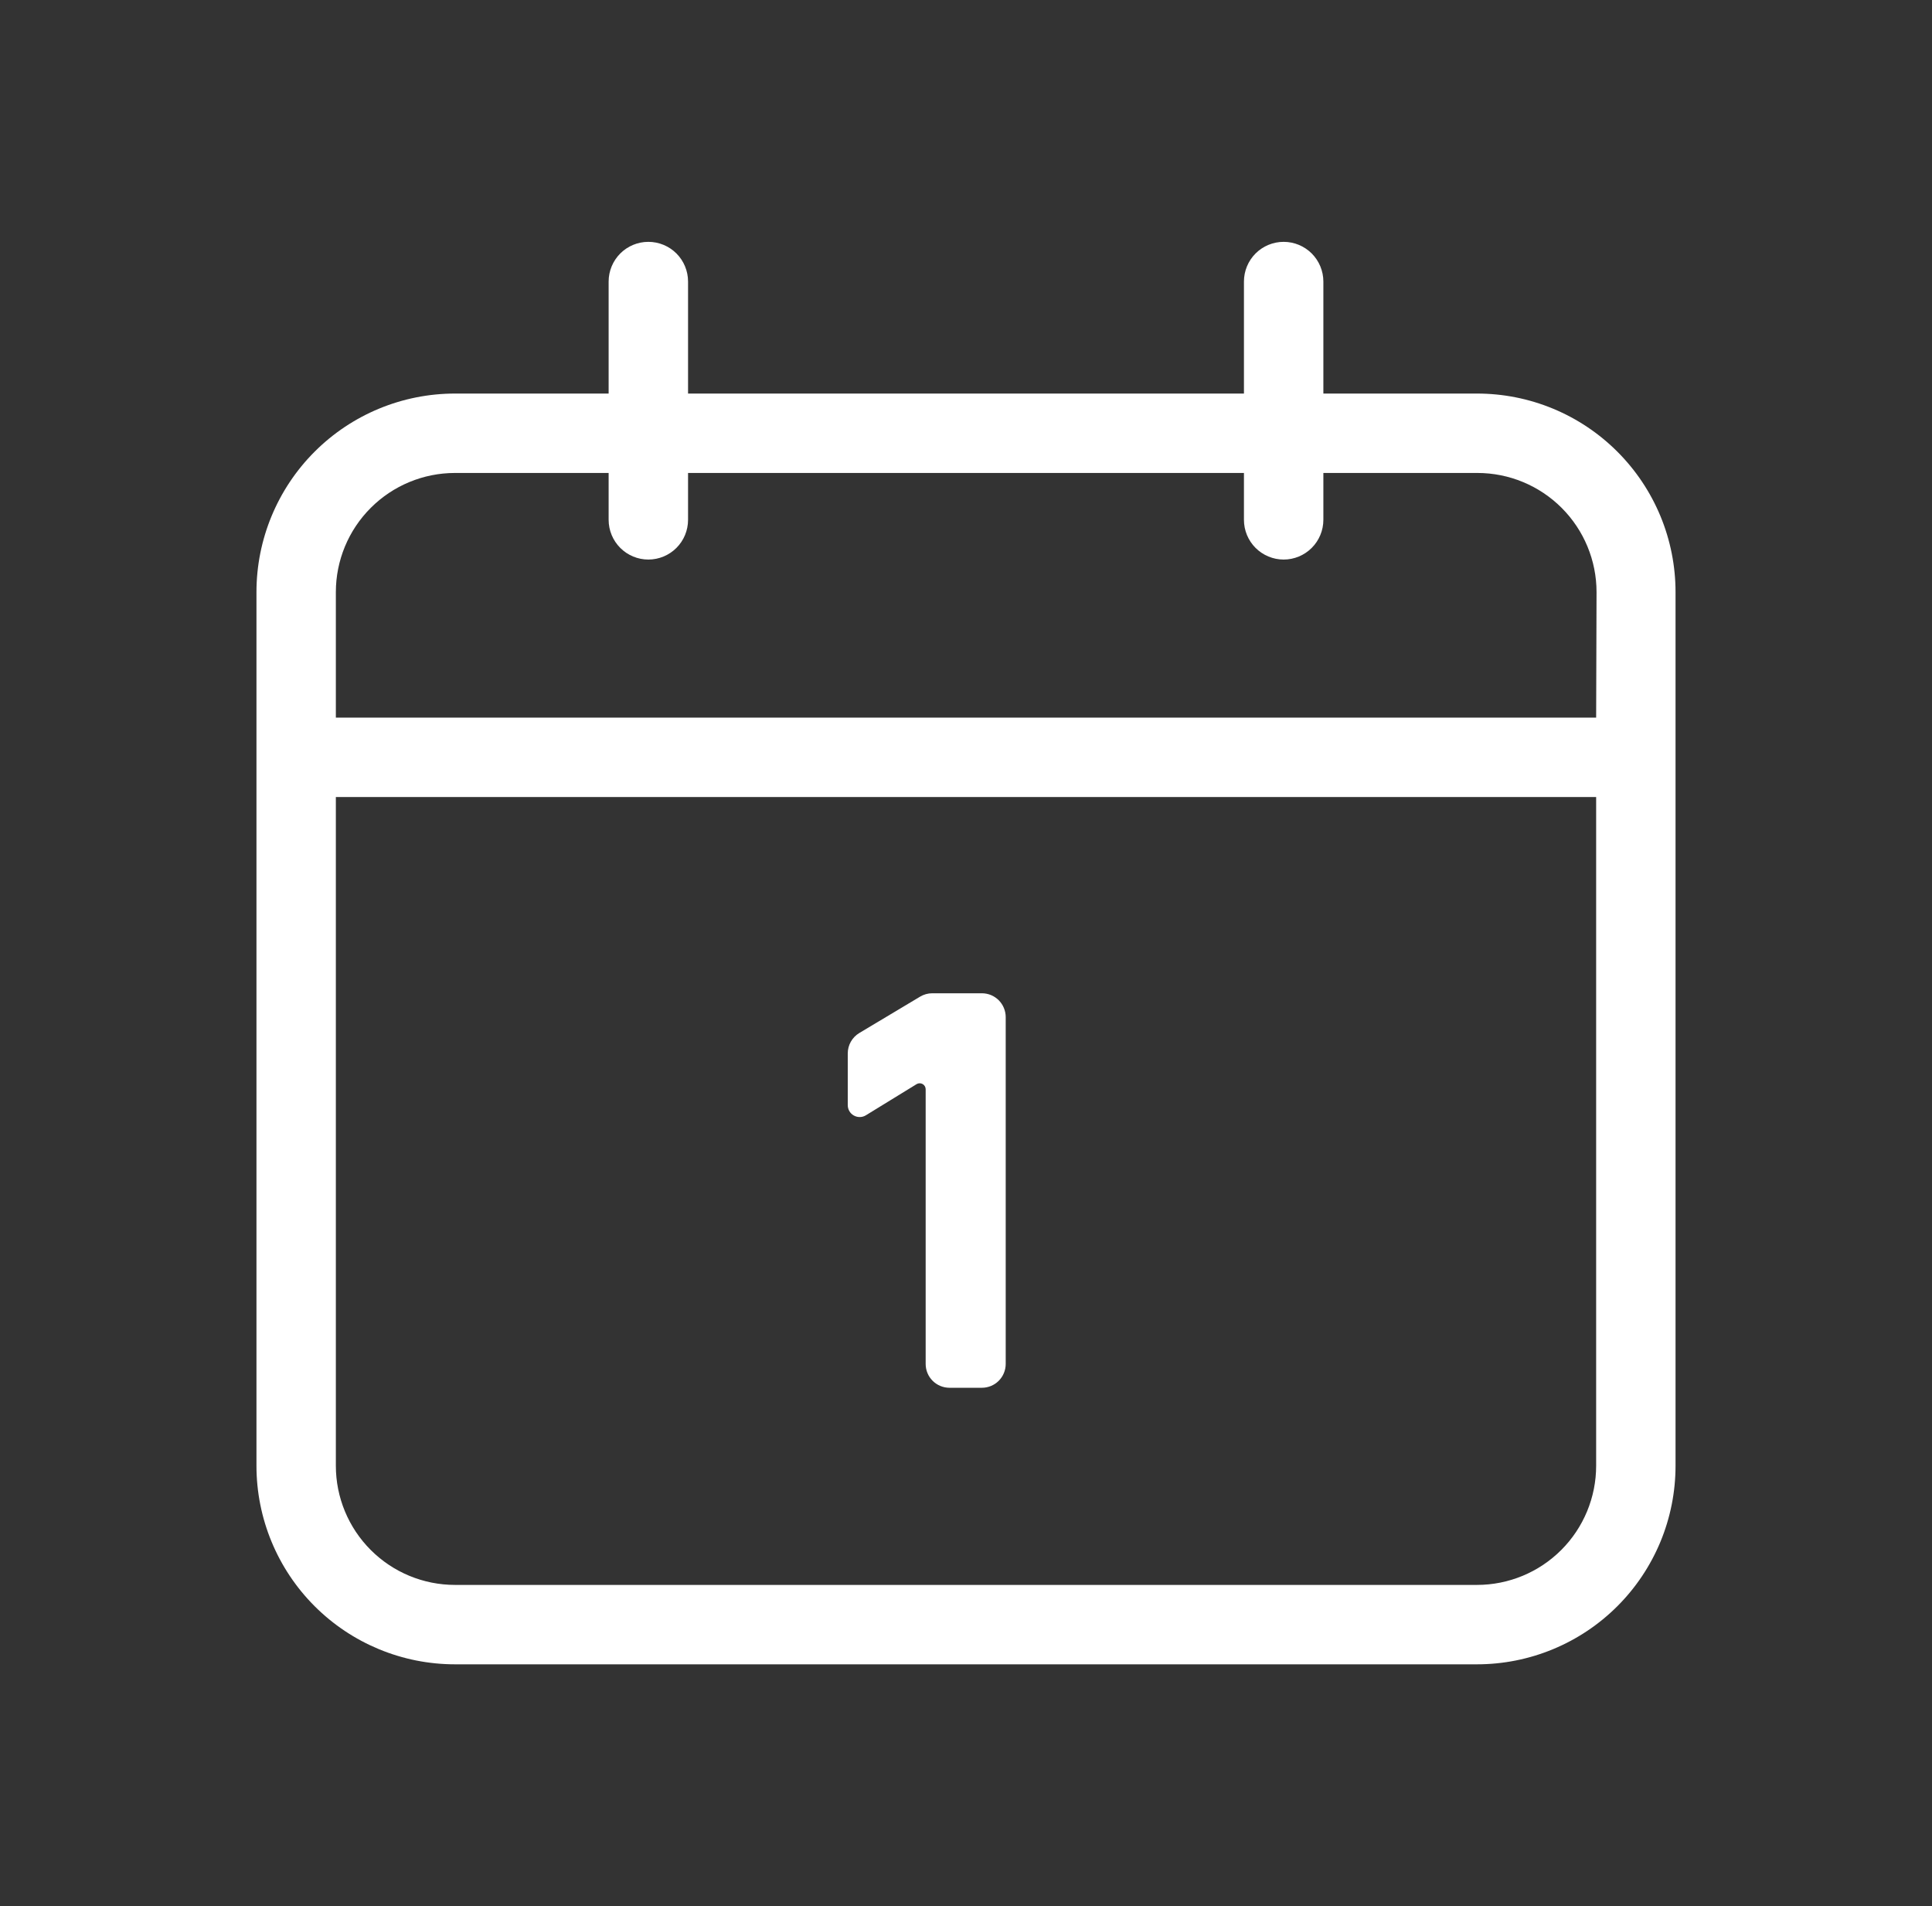 <svg width="74" height="73" viewBox="0 0 74 73" fill="none" xmlns="http://www.w3.org/2000/svg">
<rect x="0" y="0" width="74" height="73" fill="#333333" stroke="none"/>
<path d="M56.573 15.072H50.688V10.783C50.688 10.379 50.527 9.993 50.242 9.707C49.957 9.422 49.57 9.262 49.167 9.262C48.763 9.262 48.377 9.422 48.091 9.707C47.806 9.993 47.646 10.379 47.646 10.783V15.072H26.354V10.783C26.354 10.379 26.194 9.993 25.909 9.707C25.624 9.422 25.237 9.262 24.833 9.262C24.43 9.262 24.043 9.422 23.758 9.707C23.473 9.993 23.312 10.379 23.312 10.783V15.072H17.427C15.41 15.072 13.476 15.873 12.05 17.299C10.624 18.725 9.823 20.659 9.823 22.676V56.134C9.823 58.151 10.624 60.085 12.05 61.511C13.476 62.937 15.41 63.738 17.427 63.738H56.573C57.572 63.738 58.561 63.541 59.483 63.159C60.406 62.777 61.244 62.217 61.95 61.511C62.656 60.805 63.216 59.967 63.599 59.044C63.981 58.121 64.177 57.133 64.177 56.134V22.676C64.177 21.677 63.981 20.688 63.599 19.766C63.216 18.843 62.656 18.005 61.95 17.299C61.244 16.593 60.406 16.032 59.483 15.65C58.561 15.268 57.572 15.072 56.573 15.072ZM61.136 56.134C61.136 57.344 60.655 58.505 59.799 59.36C58.944 60.216 57.783 60.697 56.573 60.697H17.427C16.217 60.697 15.056 60.216 14.201 59.36C13.345 58.505 12.864 57.344 12.864 56.134V30.523H61.136V56.134ZM61.136 27.482H12.864V22.676C12.864 21.466 13.345 20.305 14.201 19.45C15.056 18.594 16.217 18.113 17.427 18.113H23.312V19.908C23.312 20.311 23.473 20.698 23.758 20.983C24.043 21.268 24.43 21.429 24.833 21.429C25.237 21.429 25.624 21.268 25.909 20.983C26.194 20.698 26.354 20.311 26.354 19.908V18.113H47.646V19.908C47.646 20.311 47.806 20.698 48.091 20.983C48.377 21.268 48.763 21.429 49.167 21.429C49.57 21.429 49.957 21.268 50.242 20.983C50.527 20.698 50.688 20.311 50.688 19.908V18.113H56.588C57.798 18.113 58.959 18.594 59.815 19.45C60.67 20.305 61.151 21.466 61.151 22.676L61.136 27.482Z" fill="white"/>
<path d="M35.455 52.234V41.713C35.455 41.673 35.444 41.633 35.423 41.598C35.403 41.563 35.374 41.535 35.338 41.515C35.303 41.495 35.263 41.485 35.223 41.486C35.182 41.486 35.143 41.498 35.108 41.519L33.167 42.711C33.098 42.754 33.019 42.778 32.938 42.779C32.856 42.781 32.776 42.761 32.705 42.721C32.633 42.682 32.574 42.624 32.533 42.553C32.492 42.483 32.471 42.403 32.471 42.322V40.345C32.471 40.187 32.511 40.031 32.589 39.894C32.667 39.756 32.779 39.641 32.915 39.56L35.239 38.17C35.38 38.085 35.542 38.039 35.707 38.039H37.608C37.728 38.039 37.847 38.063 37.958 38.108C38.068 38.154 38.169 38.222 38.254 38.306C38.338 38.391 38.406 38.492 38.451 38.602C38.497 38.713 38.521 38.832 38.521 38.952V52.234C38.521 52.354 38.497 52.473 38.451 52.584C38.406 52.694 38.338 52.795 38.254 52.88C38.169 52.965 38.068 53.032 37.958 53.078C37.847 53.123 37.728 53.147 37.608 53.147H36.364C36.123 53.146 35.892 53.05 35.721 52.879C35.55 52.708 35.455 52.476 35.455 52.234Z" fill="white"/>
</svg>
